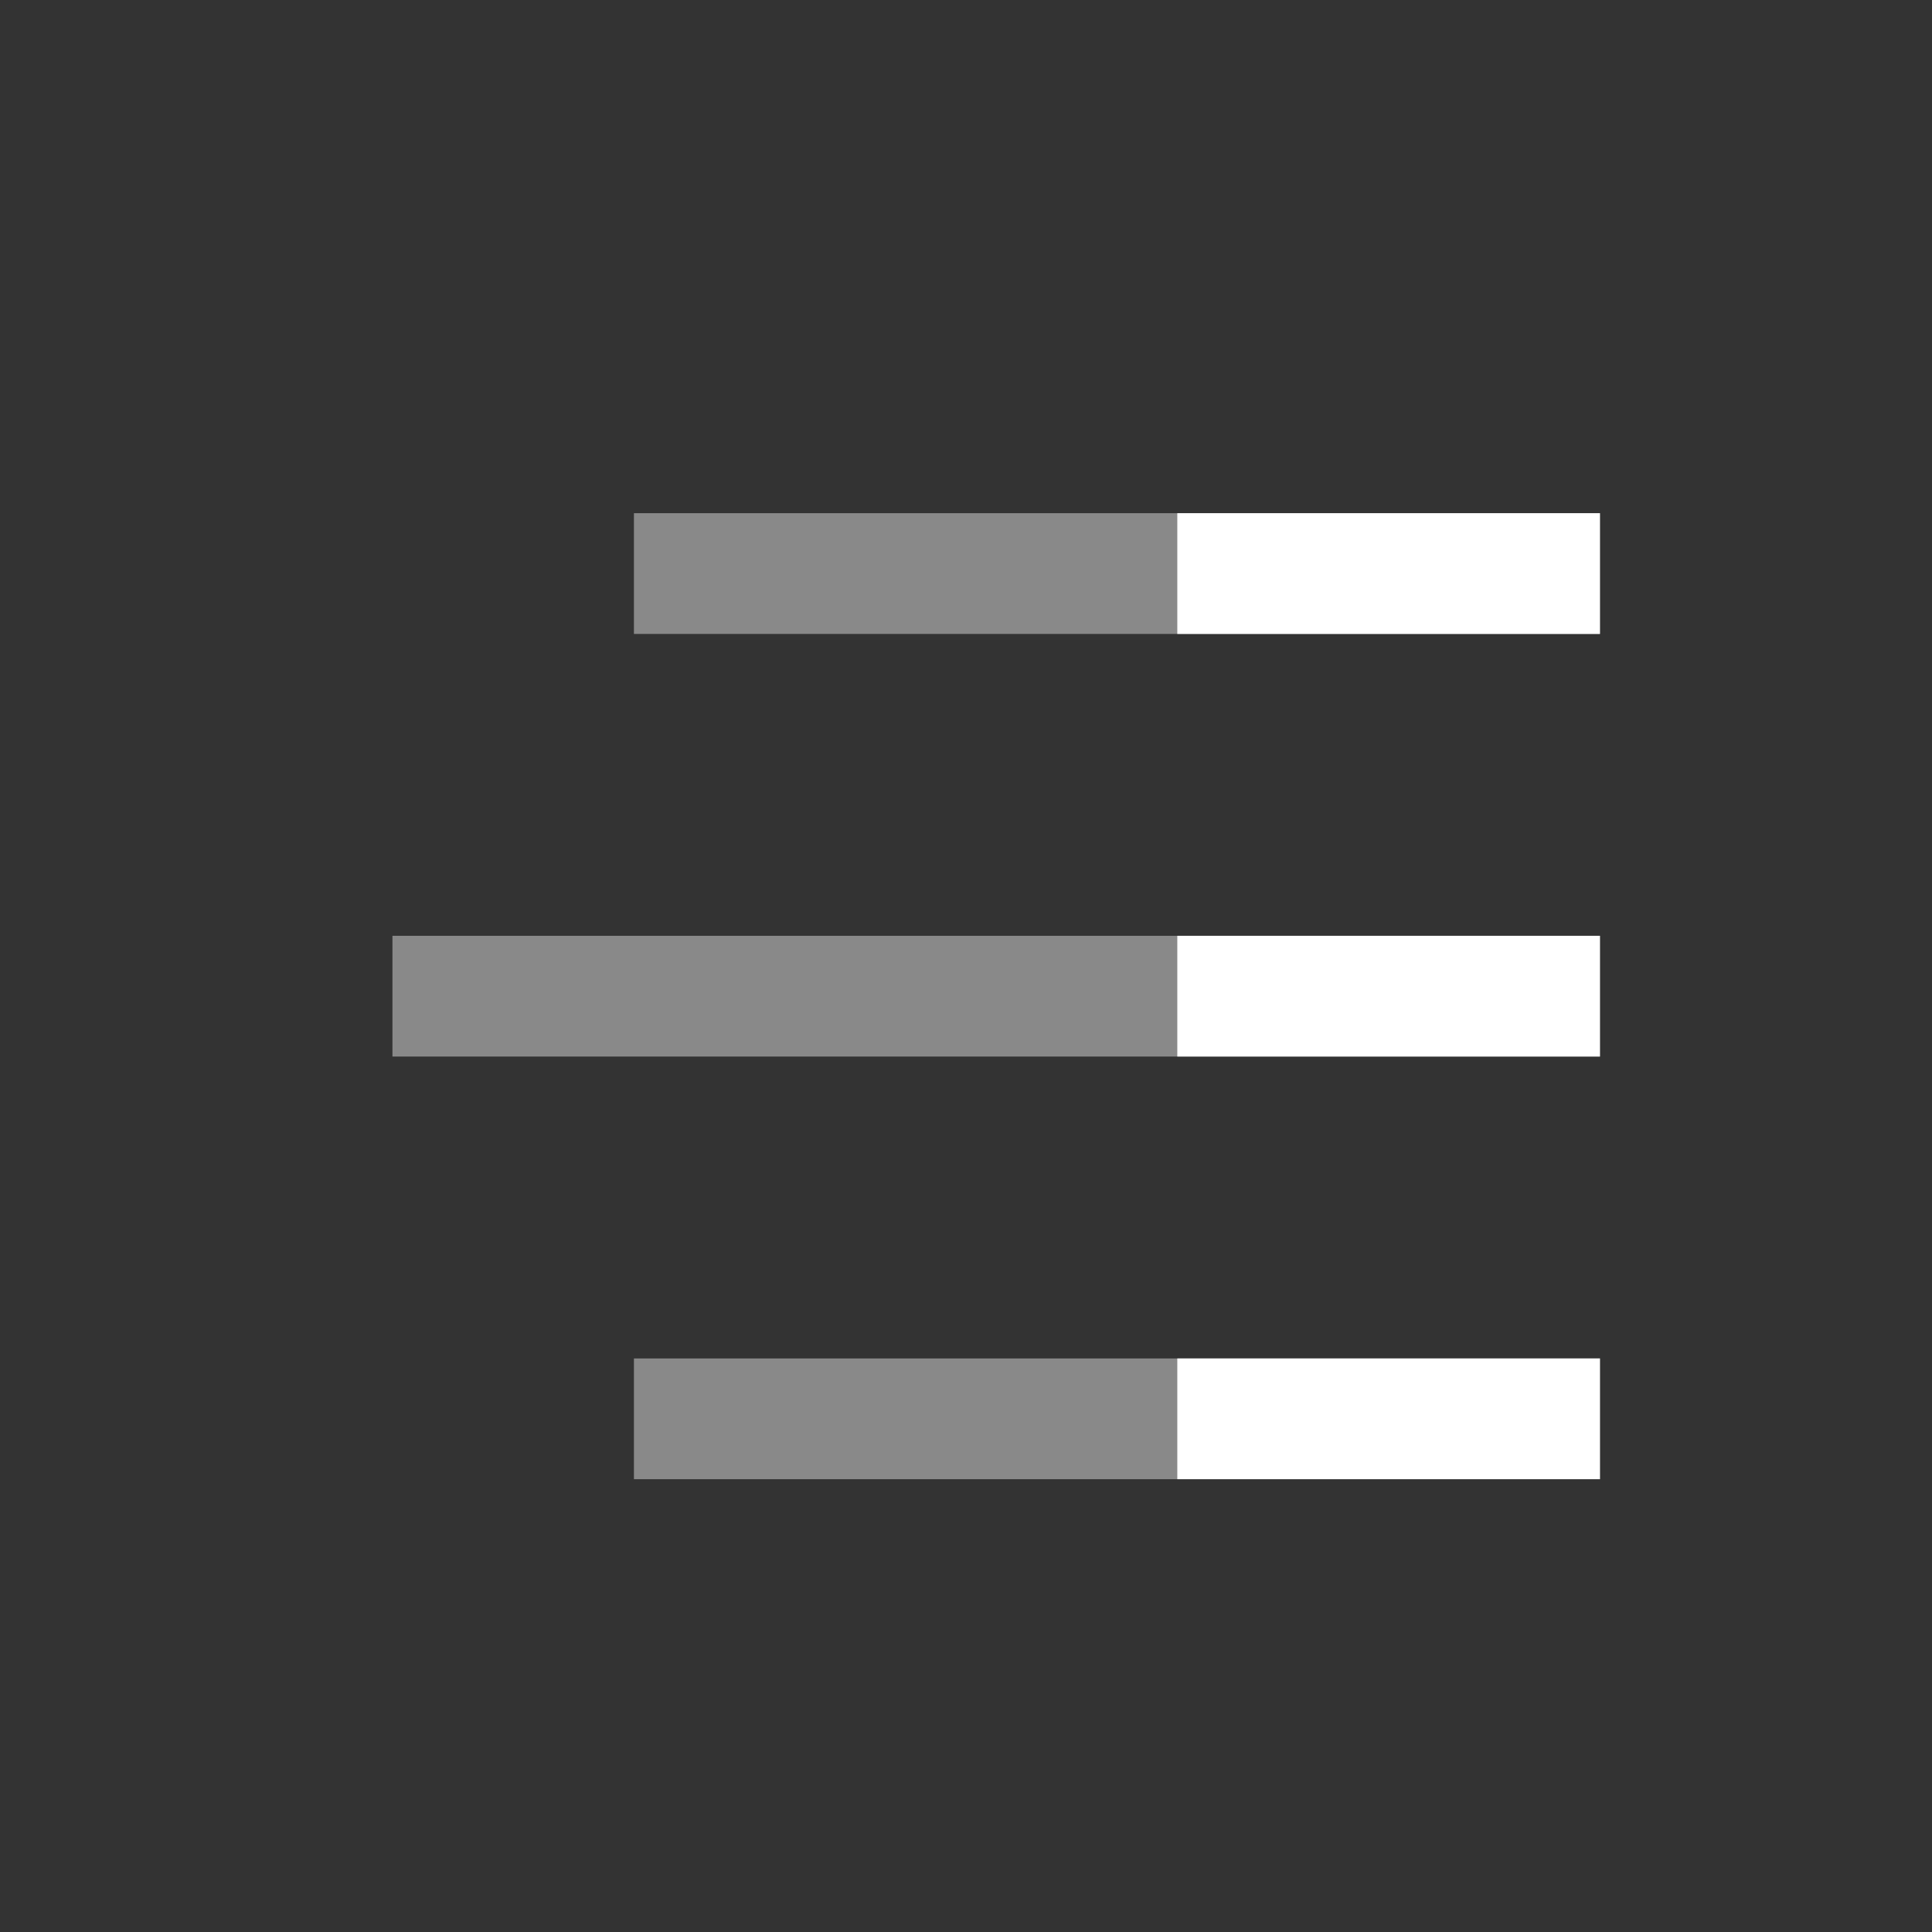 <?xml version="1.0" encoding="UTF-8"?>
<svg width="32px" height="32px" viewBox="0 0 32 32" version="1.1" xmlns="http://www.w3.org/2000/svg" xmlns:xlink="http://www.w3.org/1999/xlink">
    <rect x="0" y="0" width="32" height="32" fill="#333333" stroke="none"/>
    <title>ic_menu_folded</title>
    <g id="Desktop-UI" stroke="none" stroke-width="1" fill="none" fill-rule="evenodd">
        <g id="Save-FAB-folded-menu" transform="translate(-1528, -64)">
            <g id="top-bar-icons" transform="translate(1301, 60)">
                <g id="ic_menu_folded" transform="translate(227, 4)">
                    <rect id="Rectangle" x="0" y="0" width="32" height="32"></rect>
                    <g id="menu-icon" transform="translate(7, 9)" stroke="#898989" stroke-linecap="square" stroke-width="2">
                        <line x1="4.5" y1="14.5" x2="18.5" y2="14.5" id="Line-6"></line>
                        <line x1="4.5" y1="0.5" x2="18.5" y2="0.5" id="Line-6-Copy-2"></line>
                        <line x1="0.5" y1="7.5" x2="18.5" y2="7.5" id="Line-6-Copy"></line>
                    </g>
                    <g id="menu-icon-copy" transform="translate(20.5, 9)" stroke="#FFFFFF" stroke-linecap="square" stroke-width="2">
                        <line x1="8.54273917e-14" y1="14.5" x2="5" y2="14.5" id="Line-6"></line>
                        <line x1="1.28392246e-13" y1="0.5" x2="5" y2="0.5" id="Line-6-Copy-2"></line>
                        <line x1="-1.13637494e-13" y1="7.5" x2="5" y2="7.5" id="Line-6-Copy"></line>
                    </g>
                </g>
            </g>
        </g>
    </g>
</svg>